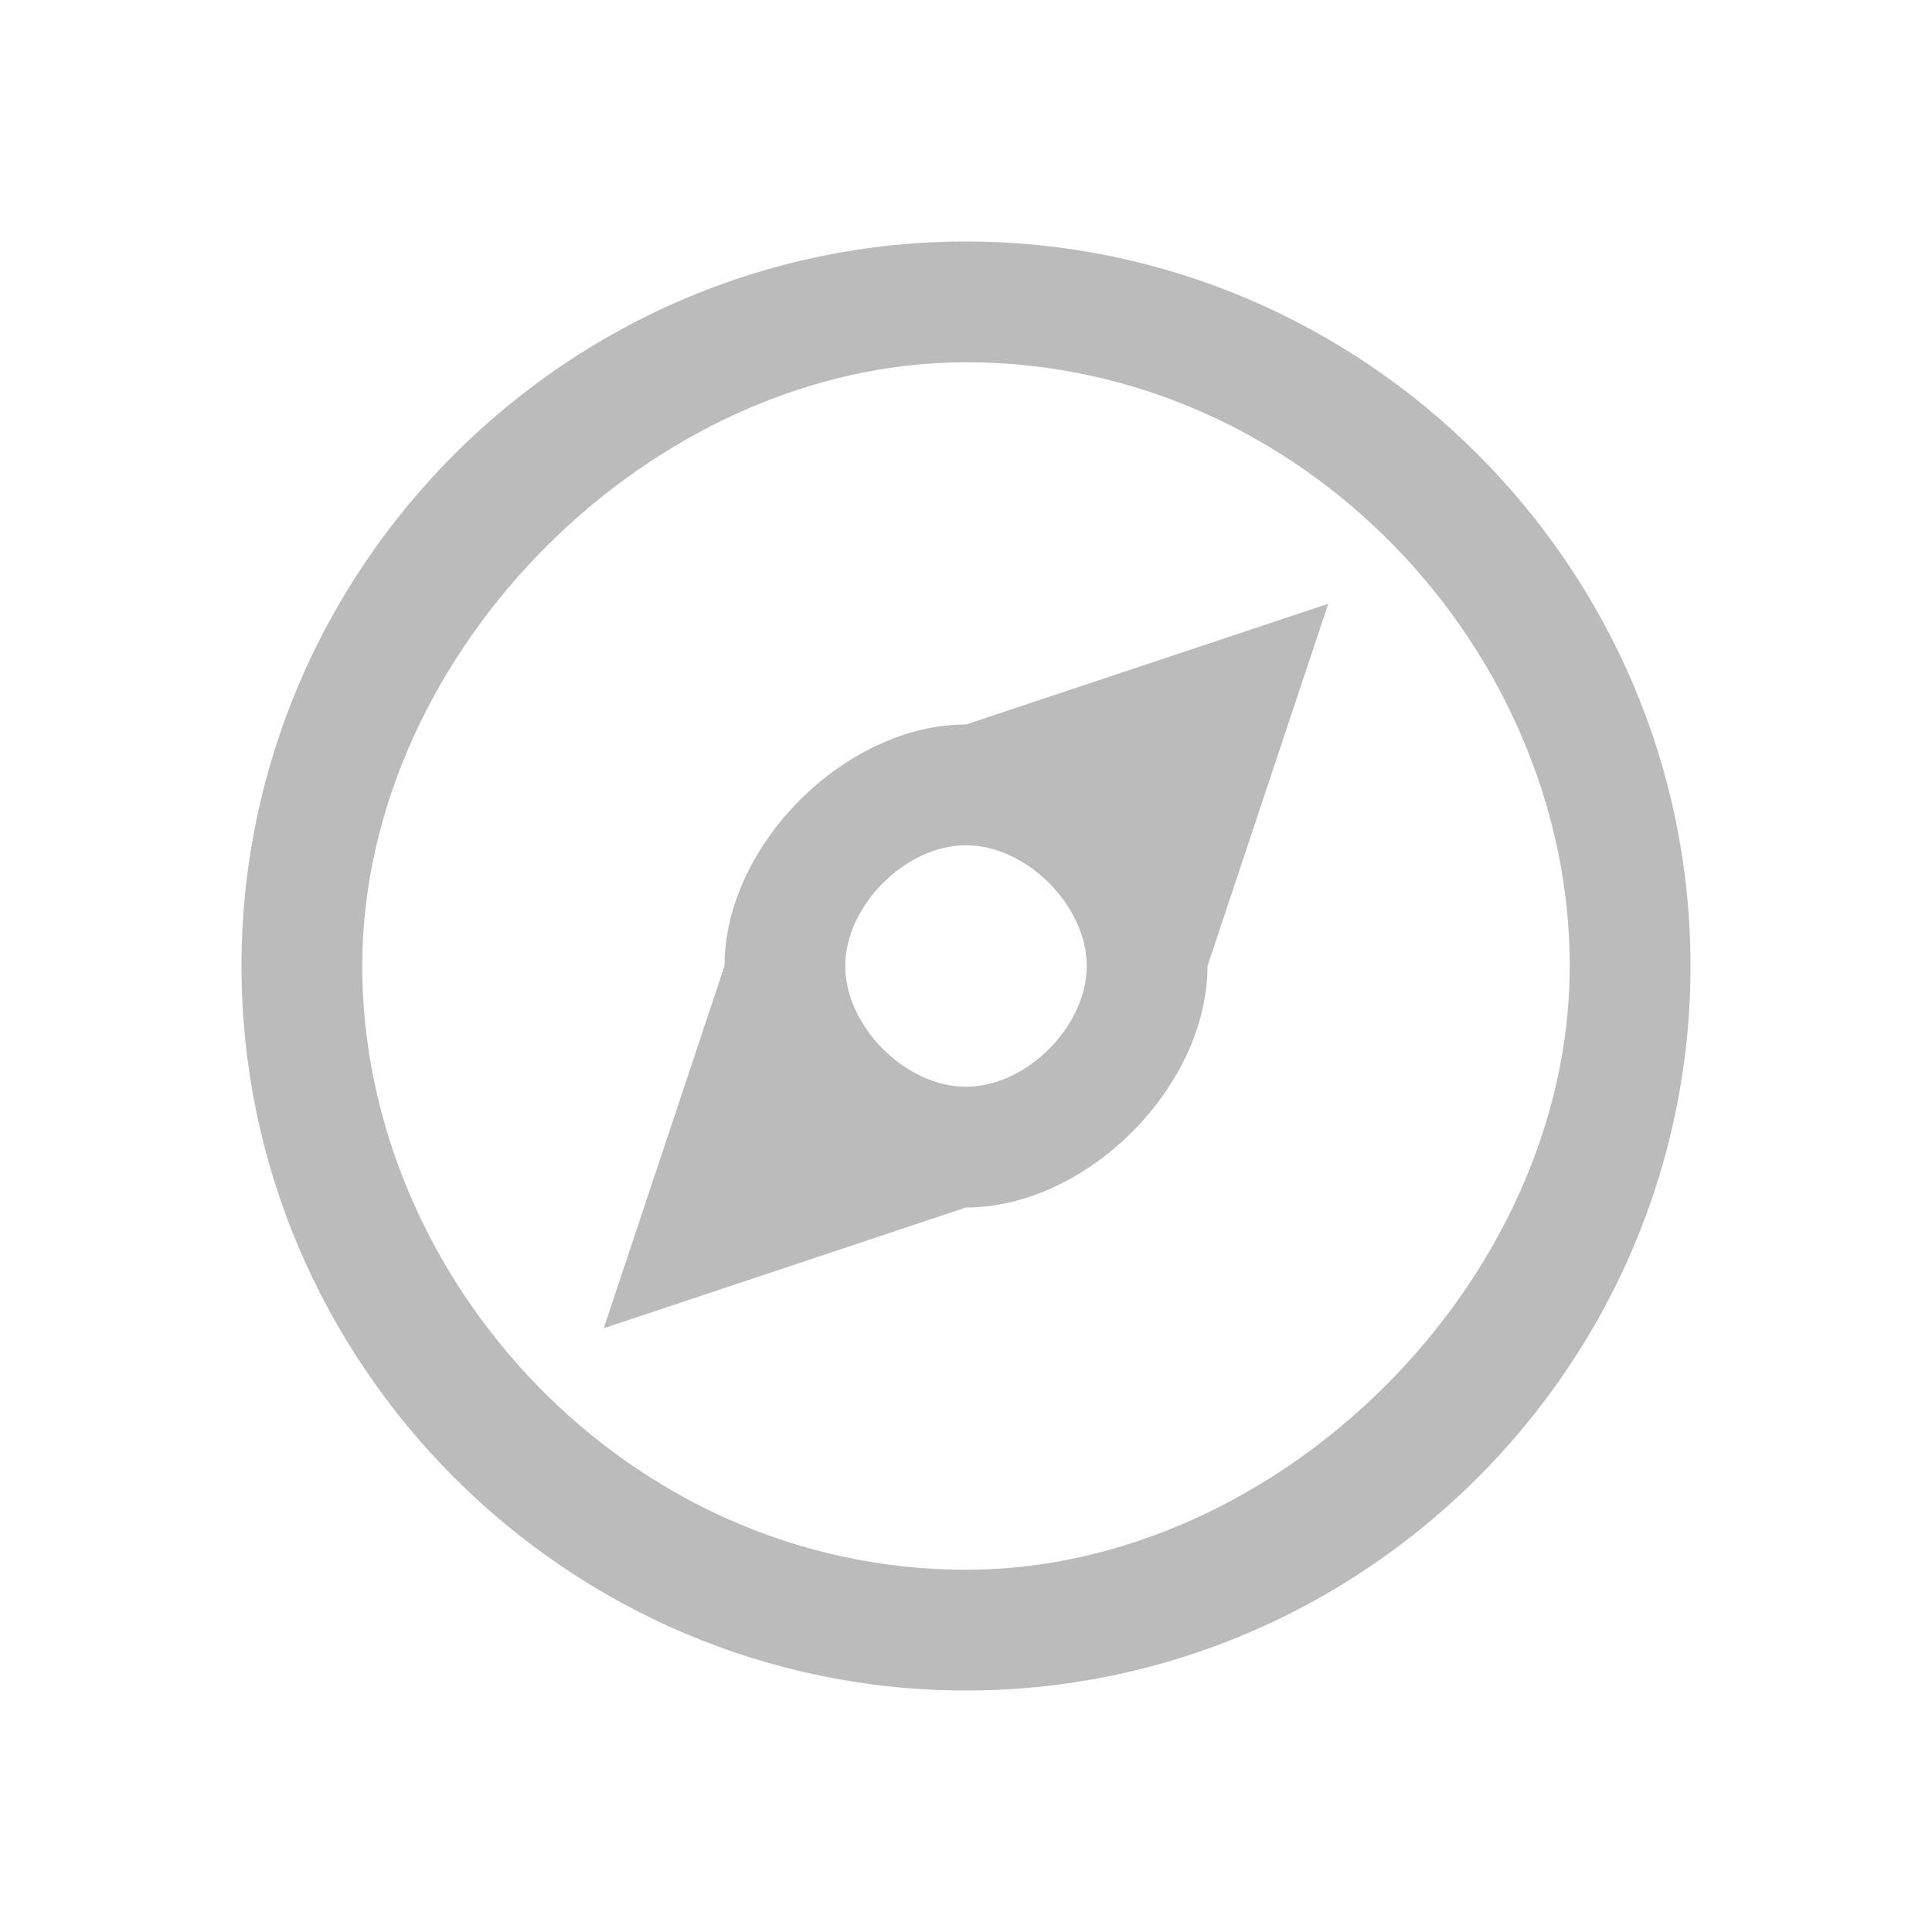 <svg width="32" height="32" version="1.1" viewBox="0 0 8 8" xmlns="http://www.w3.org/2000/svg"><path d="m4 1c-1.65 0-3 1.35-3 3s1.35 3 3 3 3-1.35 3-3-1.35-3-3-3zm0 0.5c1.4 0 2.5 1.2 2.5 2.5s-1.2 2.5-2.5 2.5c-1.4 0-2.5-1.2-2.5-2.5s1.2-2.5 2.5-2.5zm1.5 1-1.5 0.5c-0.5 0-1 0.5-1 1l-0.5 1.5 1.5-0.5c0.5 0 1-0.5 1-1zm-1.5 1c0.25 0 0.5 0.25 0.5 0.5-7.2e-6 0.25-0.25 0.5-0.5 0.5s-0.5-0.25-0.5-0.5c-1.25e-5 -0.25 0.25-0.5 0.5-0.5z" fill="#bbb"/></svg>
